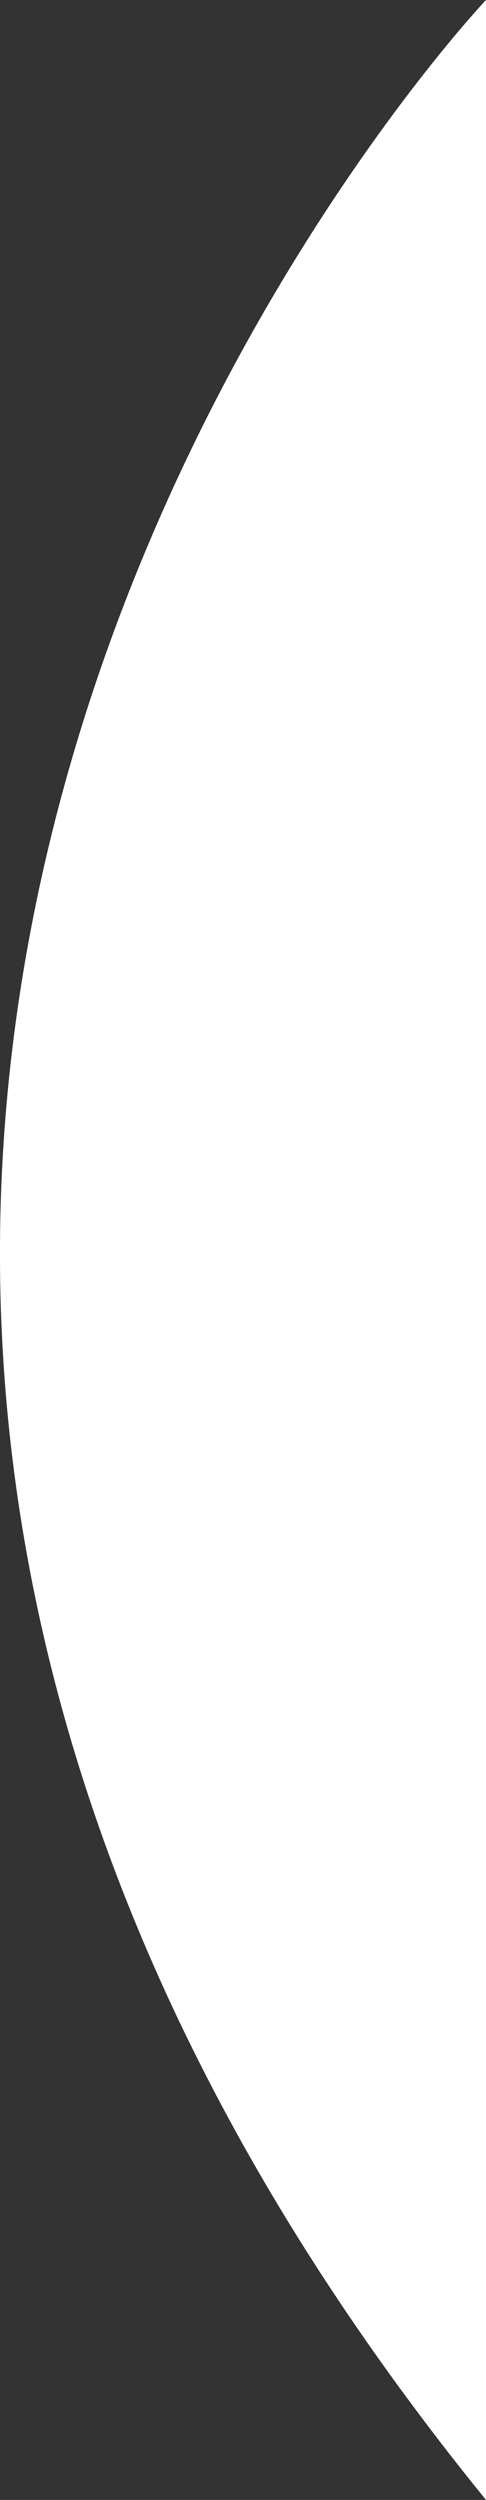 <svg id="Layer_2" data-name="Layer 2" xmlns="http://www.w3.org/2000/svg" viewBox="0 0 82.96 426"><rect x="0" y="0" width="82.96" height="426" fill="#333333" stroke="none"/><defs><style>.cls-1{fill:#fff;}</style></defs><title>maskleft3</title><path class="cls-1" d="M83.63,1.94s-186.67,196.67,0,426Z" transform="translate(-0.67 -1.94)"/></svg>